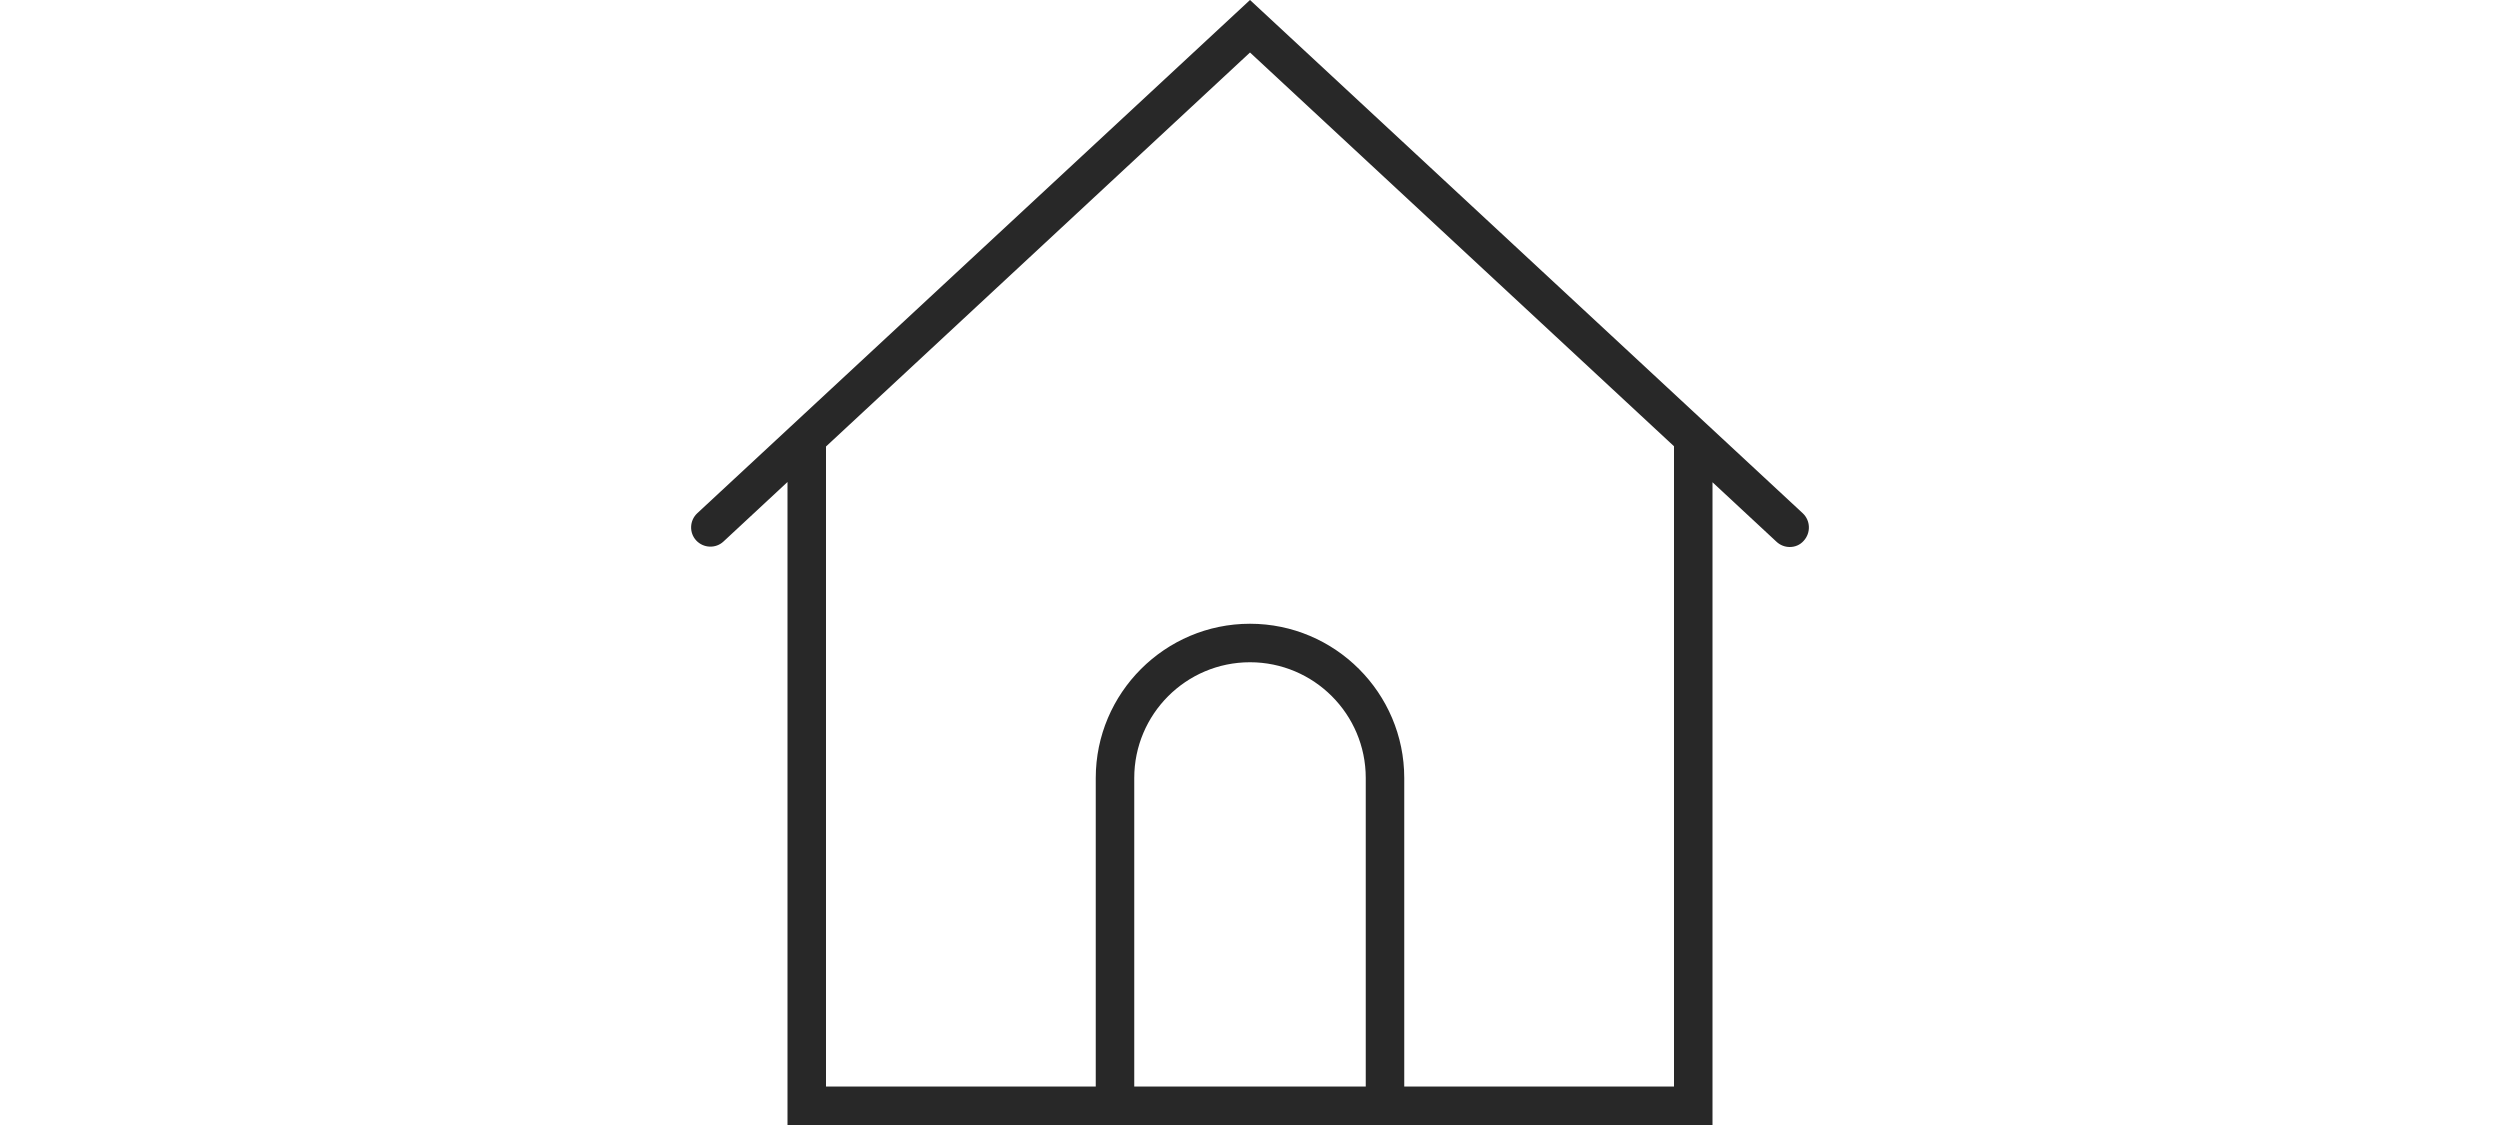<?xml version="1.0" encoding="utf-8"?>
<!-- Generator: Adobe Illustrator 24.2.3, SVG Export Plug-In . SVG Version: 6.00 Build 0)  -->
<svg version="1.1" id="Capa_1" xmlns="http://www.w3.org/2000/svg" xmlns:xlink="http://www.w3.org/1999/xlink" x="0px" y="0px"
	 viewBox="0 0 1000 450" style="enable-background:new 0 0 1000 450;" xml:space="preserve">
<style type="text/css">
	.st0{fill:#282828;}
</style>
<path class="st0" d="M721.1,205.3L500,0L278.9,205.3c-3.1,2.9-3.3,7.8-0.4,10.9c2.9,3.1,7.8,3.3,10.9,0.4l25.6-23.8V450h123.4h123.4
	H685V192.9l25.6,23.8c1.5,1.4,3.4,2.1,5.3,2.1c2.1,0,4.1-0.8,5.6-2.5C724.4,213.1,724.2,208.2,721.1,205.3z M453.7,434.6V311.2
	c0-25.5,20.7-46.3,46.3-46.3c25.5,0,46.3,20.7,46.3,46.3v123.4H453.7z M669.6,434.6H561.7V311.2c0-34-27.7-61.7-61.7-61.7
	s-61.7,27.7-61.7,61.7v123.4H330.4v-256L500,21l169.6,157.5V434.6z"/>
</svg>

